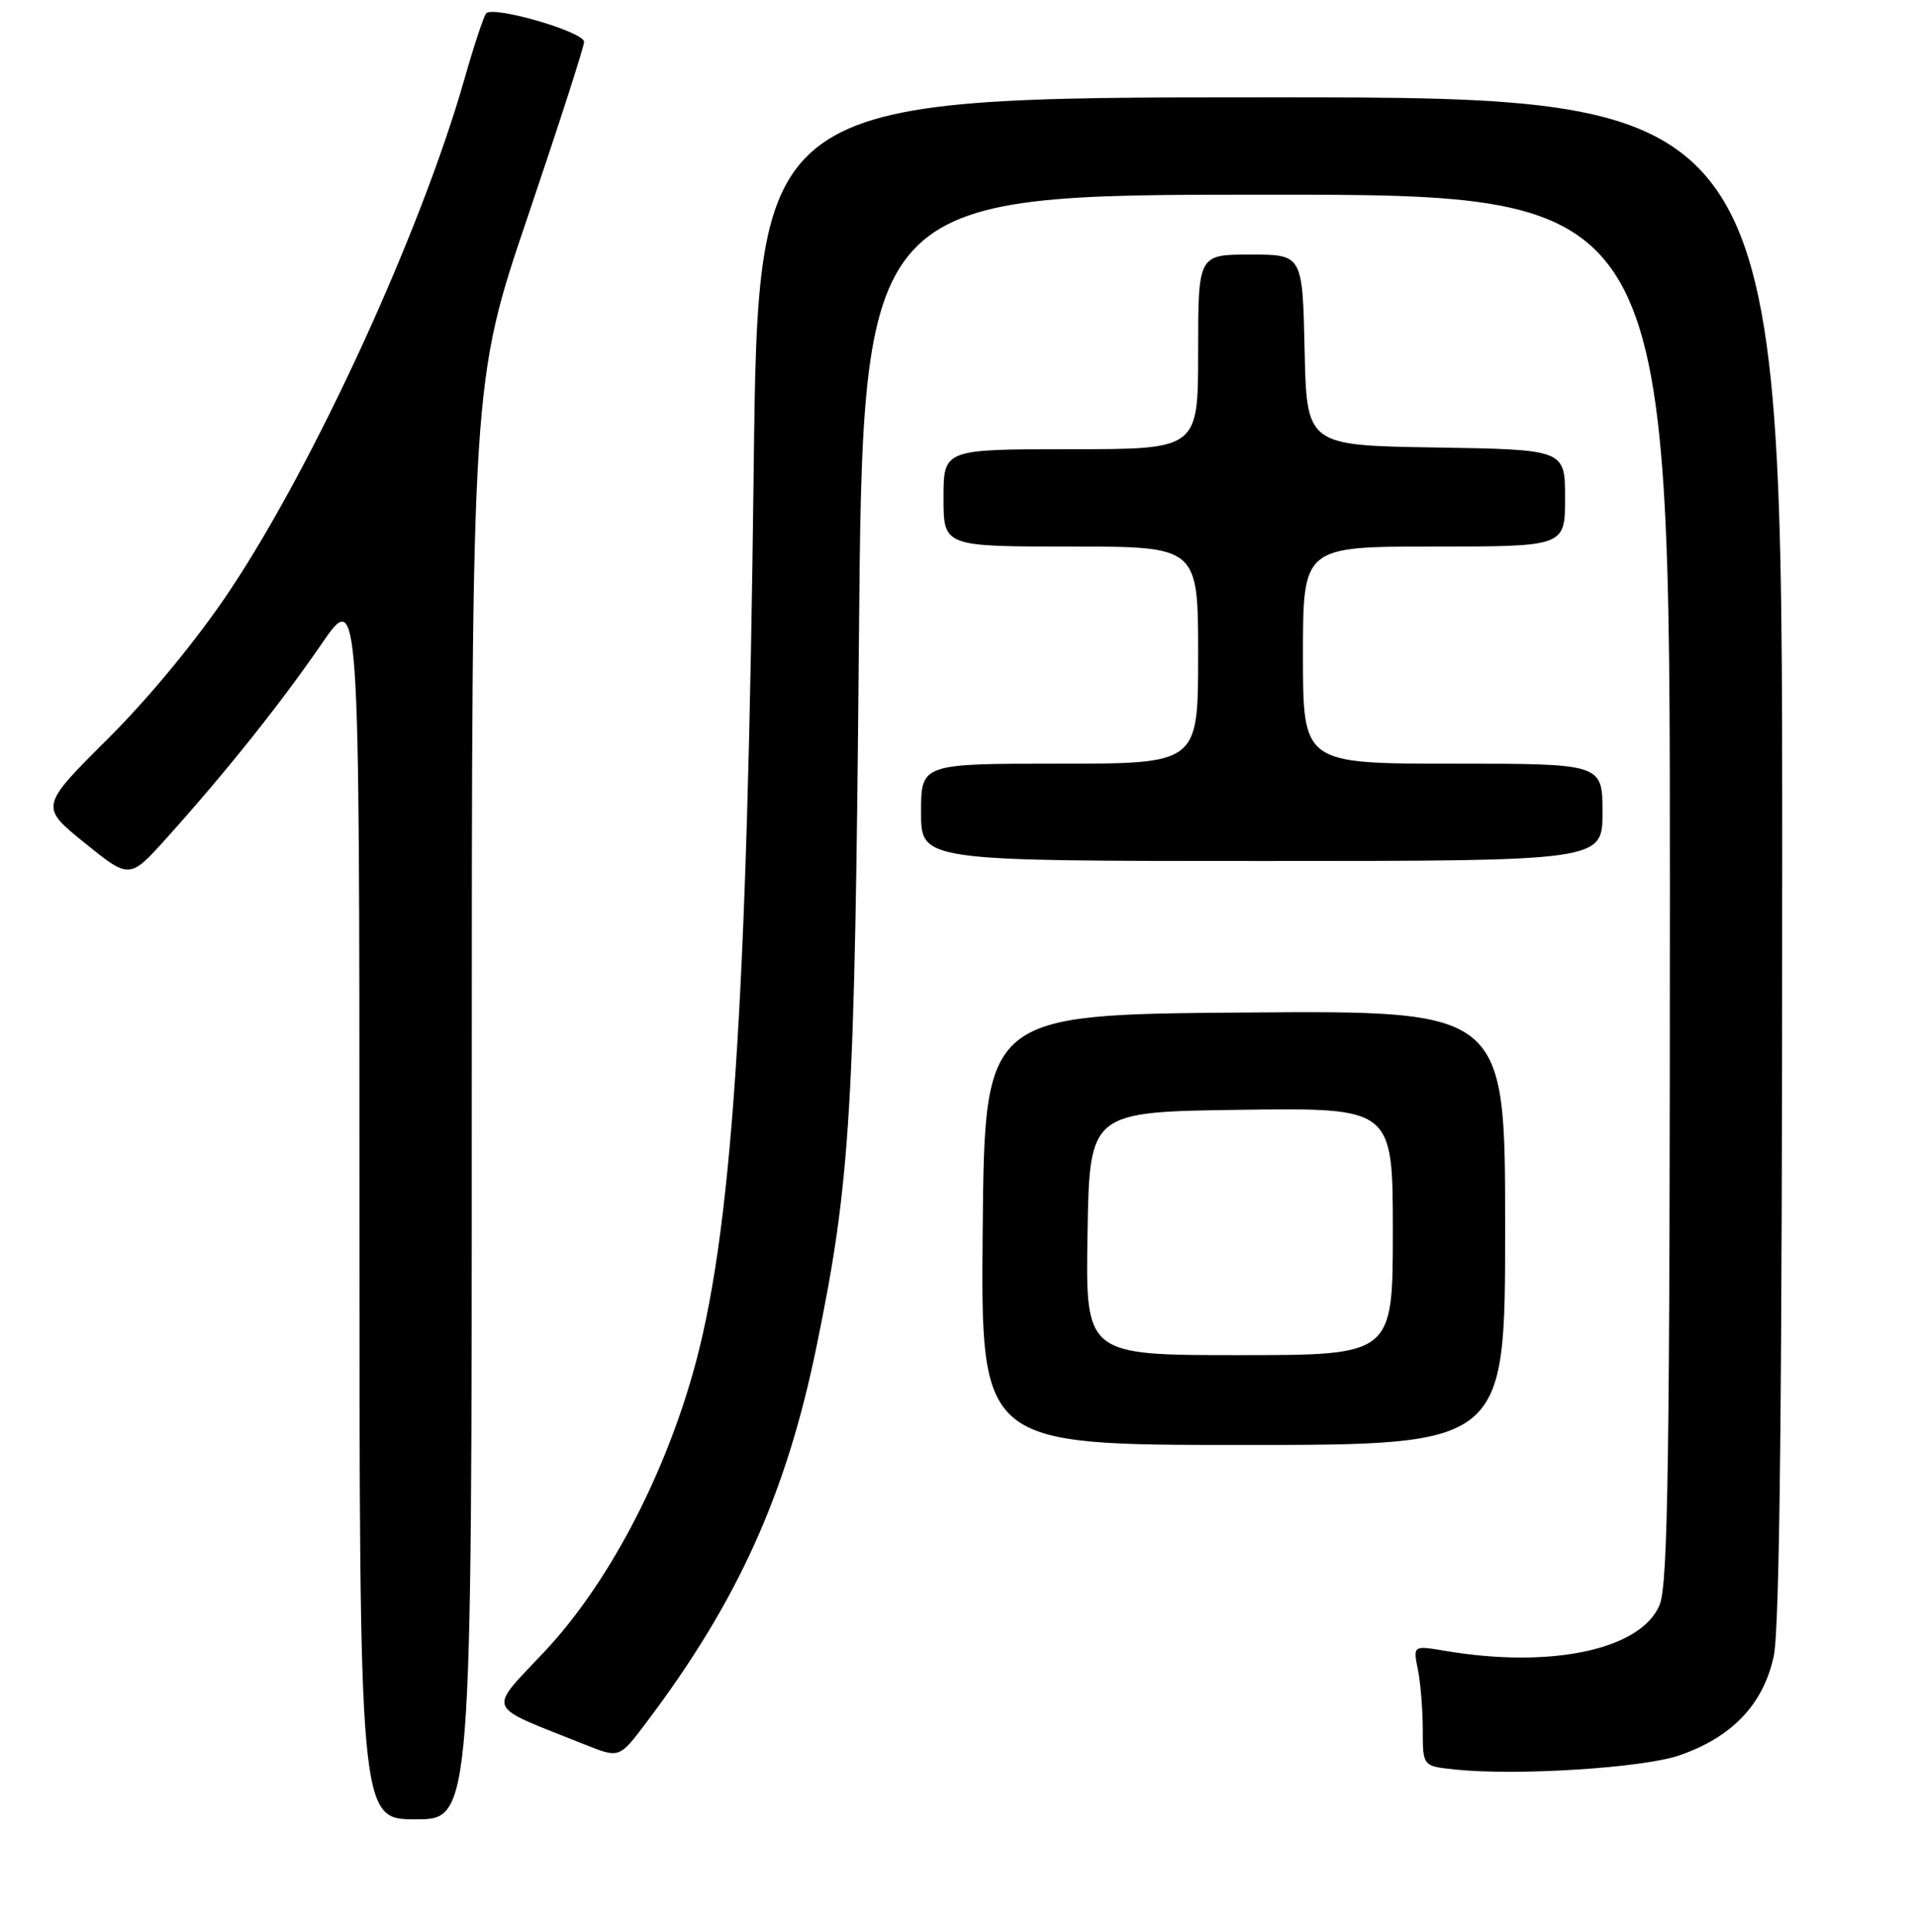 <?xml version="1.0" encoding="UTF-8" standalone="no"?>
<!DOCTYPE svg PUBLIC "-//W3C//DTD SVG 1.1//EN" "http://www.w3.org/Graphics/SVG/1.1/DTD/svg11.dtd" >
<svg xmlns="http://www.w3.org/2000/svg" xmlns:xlink="http://www.w3.org/1999/xlink" version="1.1" viewBox="0 0 256 258">
 <g >
 <path fill="currentColor"
d=" M 63.00 146.99 C 63.00 50.98 63.00 50.98 70.50 28.87 C 74.62 16.70 78.00 6.23 78.00 5.59 C 78.00 4.25 65.83 0.72 64.92 1.79 C 64.59 2.18 63.29 6.10 62.04 10.50 C 56.22 30.92 42.08 61.76 30.72 78.83 C 26.43 85.28 20.00 93.10 14.47 98.61 C 5.31 107.73 5.31 107.73 11.30 112.58 C 17.30 117.43 17.30 117.43 22.22 111.97 C 30.12 103.18 37.42 94.04 42.90 86.07 C 48.00 78.64 48.00 78.64 48.00 160.82 C 48.00 243.00 48.00 243.00 55.50 243.00 C 63.00 243.00 63.00 243.00 63.00 146.99 Z  M 224.29 234.45 C 231.34 232.00 235.49 227.62 236.87 221.20 C 237.67 217.45 238.00 186.23 238.00 114.45 C 238.00 13.00 238.00 13.00 169.62 13.00 C 101.24 13.00 101.24 13.00 100.65 62.75 C 99.79 134.68 97.73 165.23 92.50 183.51 C 88.41 197.84 81.05 211.67 72.86 220.44 C 65.04 228.81 64.53 227.57 78.10 233.01 C 82.70 234.85 82.70 234.85 86.23 230.18 C 98.49 213.95 105.00 199.59 109.05 179.80 C 113.60 157.67 114.15 148.40 114.70 85.75 C 115.22 26.00 115.22 26.00 169.11 26.00 C 223.00 26.00 223.00 26.00 223.00 118.53 C 223.00 195.08 222.76 211.64 221.62 214.38 C 219.13 220.33 207.16 222.89 193.02 220.50 C 188.70 219.77 188.70 219.77 189.35 223.01 C 189.71 224.79 190.00 228.42 190.00 231.07 C 190.00 235.89 190.00 235.89 194.25 236.34 C 202.46 237.21 219.42 236.14 224.29 234.45 Z  M 201.00 163.99 C 201.00 134.97 201.00 134.97 166.25 135.24 C 131.50 135.50 131.50 135.50 131.23 164.25 C 130.97 193.00 130.97 193.00 165.98 193.00 C 201.00 193.00 201.00 193.00 201.00 163.99 Z  M 214.00 108.50 C 214.00 102.00 214.00 102.00 194.00 102.00 C 174.00 102.00 174.00 102.00 174.00 87.50 C 174.00 73.00 174.00 73.00 191.50 73.00 C 209.00 73.00 209.00 73.00 209.00 66.52 C 209.00 60.05 209.00 60.05 191.75 59.77 C 174.50 59.50 174.50 59.50 174.22 46.75 C 173.94 34.00 173.94 34.00 166.97 34.00 C 160.00 34.00 160.00 34.00 160.00 47.00 C 160.00 60.00 160.00 60.00 143.00 60.00 C 126.00 60.00 126.00 60.00 126.00 66.50 C 126.00 73.00 126.00 73.00 143.00 73.00 C 160.00 73.00 160.00 73.00 160.00 87.50 C 160.00 102.00 160.00 102.00 141.50 102.00 C 123.00 102.00 123.00 102.00 123.00 108.50 C 123.00 115.00 123.00 115.00 168.50 115.00 C 214.00 115.00 214.00 115.00 214.00 108.50 Z  M 145.23 164.75 C 145.50 148.50 145.50 148.50 165.75 148.23 C 186.00 147.96 186.00 147.96 186.00 164.48 C 186.00 181.00 186.00 181.00 165.48 181.00 C 144.95 181.00 144.95 181.00 145.23 164.75 Z "/>
</g>
</svg>